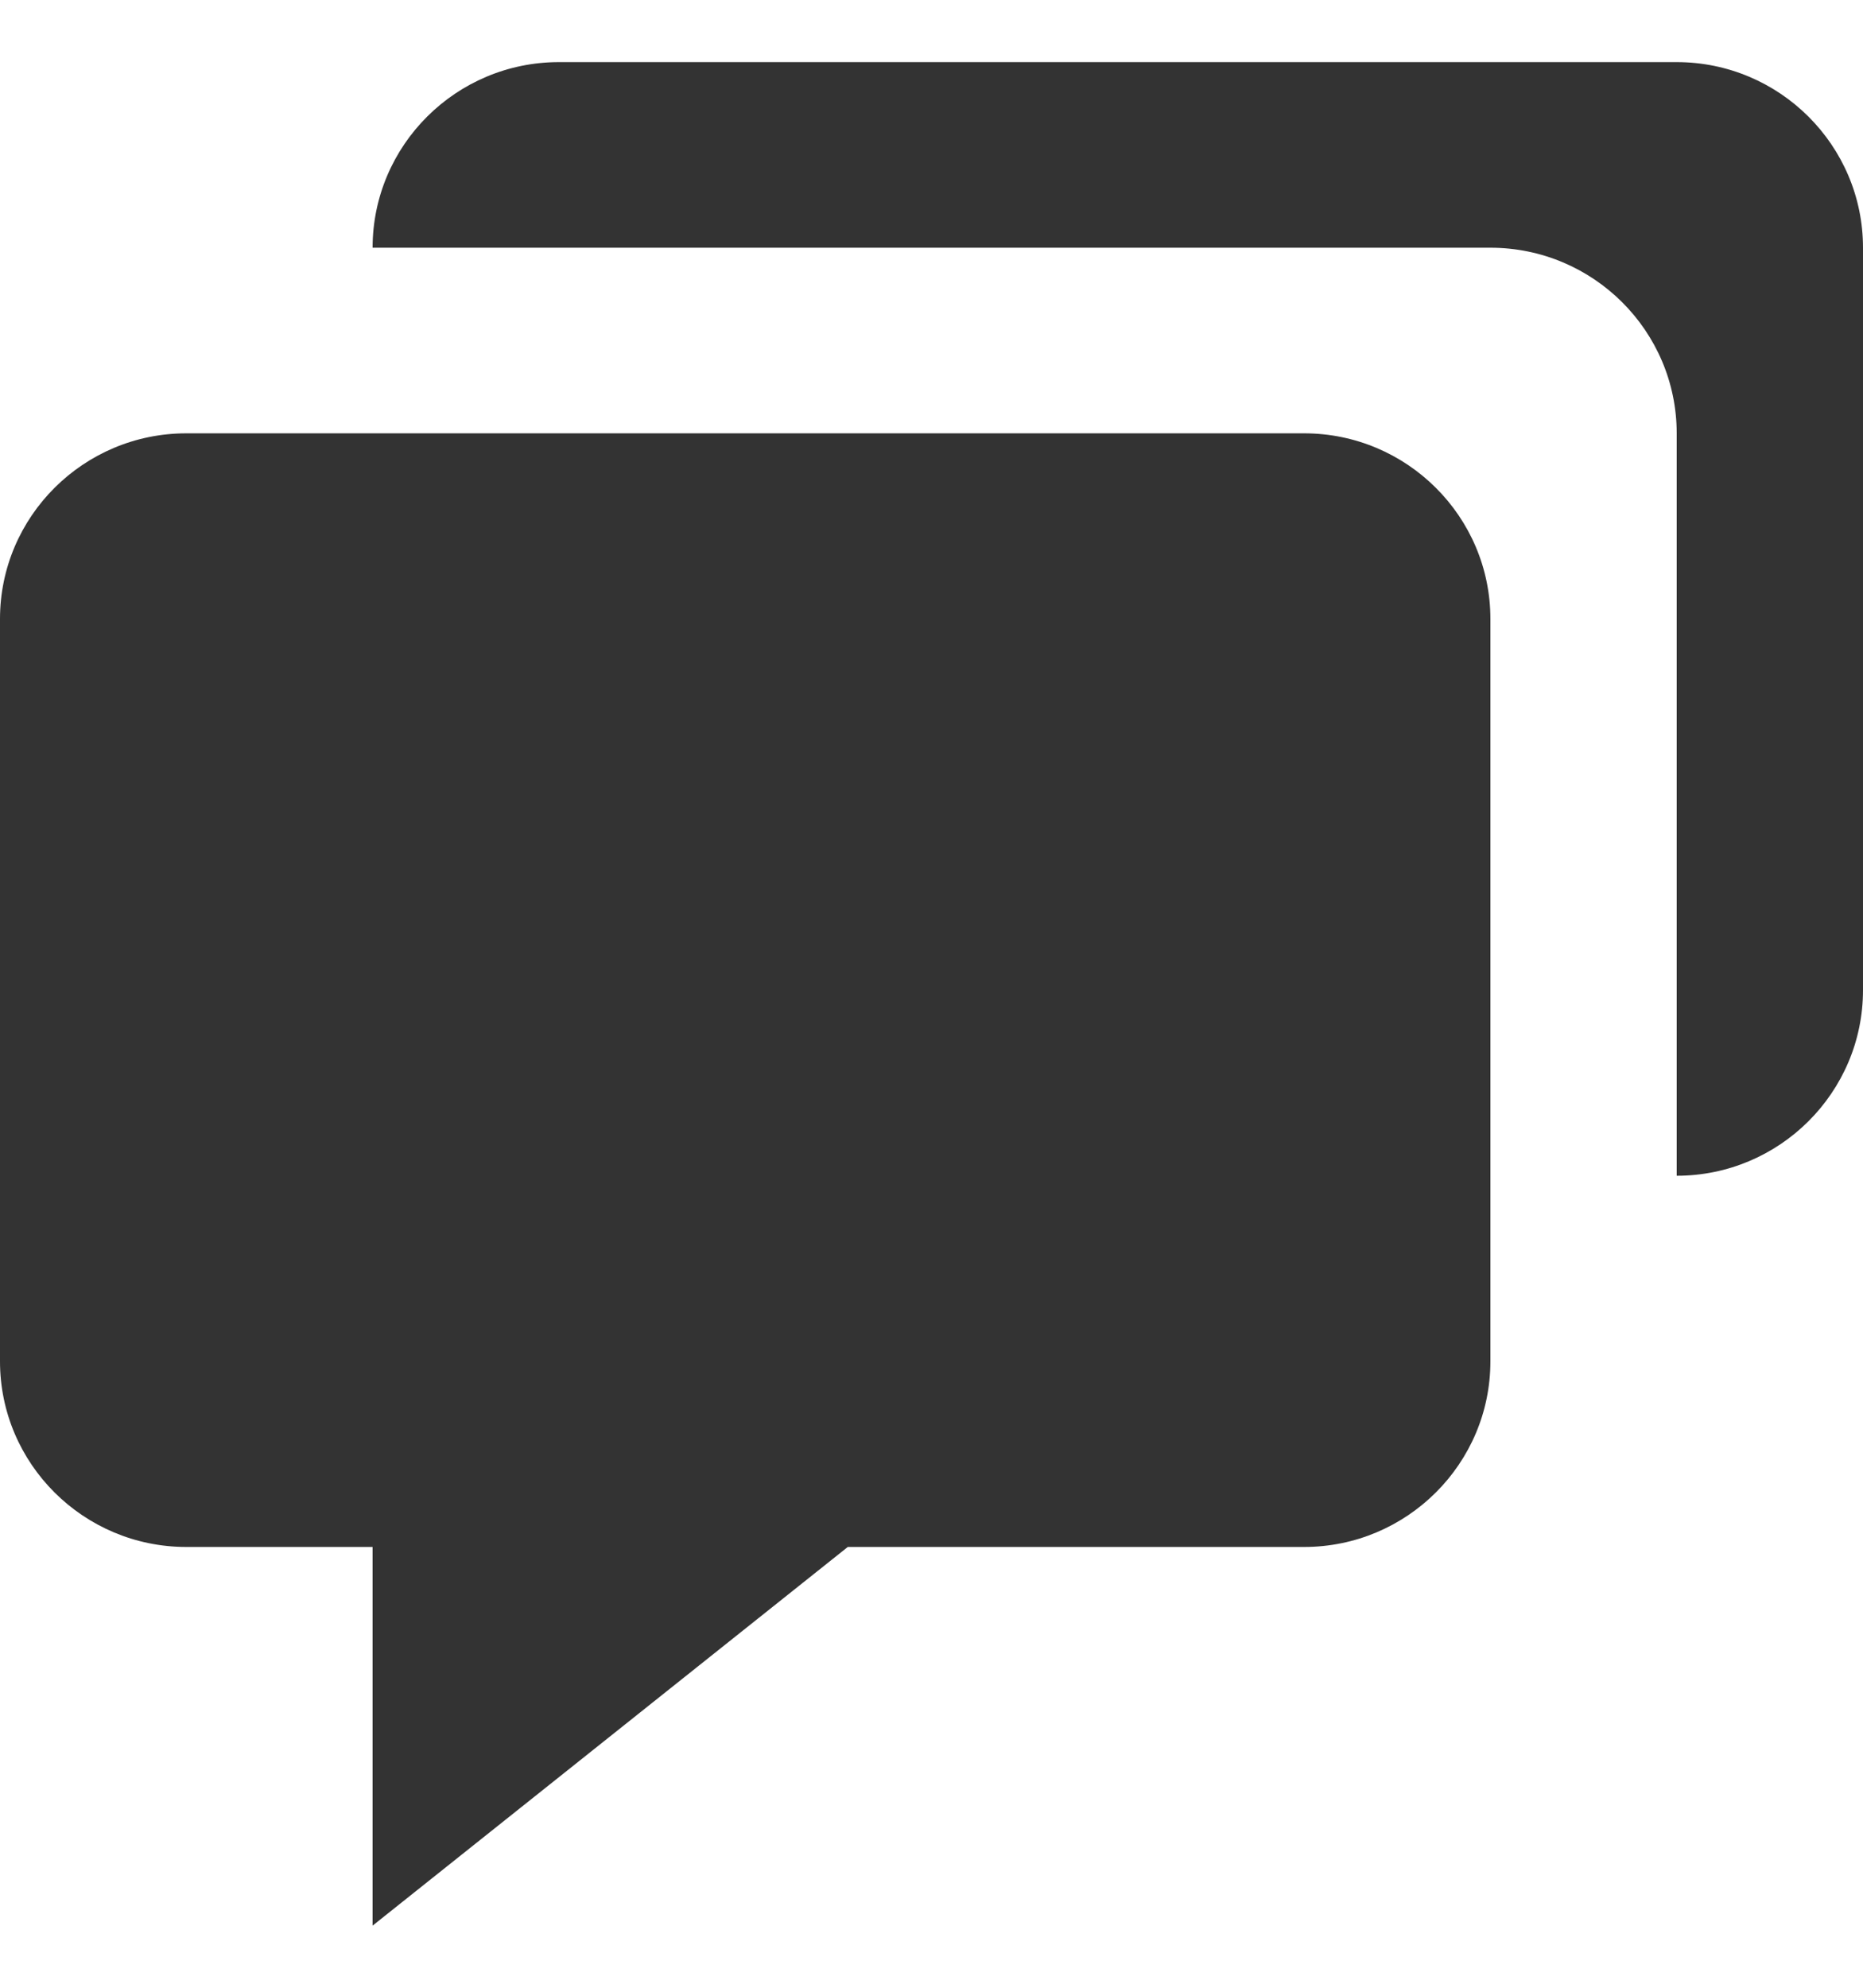 <svg width="15" height="16" viewBox="0 0 15 16" fill="none" xmlns="http://www.w3.org/2000/svg">
<path fill-rule="evenodd" clip-rule="evenodd" d="M4.5 0.5H13.5C14.327 0.5 15 1.17 15 1.994V7.97C15 8.794 14.327 9.464 13.5 9.464V3.488C13.5 2.664 12.827 1.994 12 1.994H3C3 1.17 3.673 0.5 4.5 0.5ZM3 12.452H1.5C0.673 12.452 0 11.782 0 10.958V4.982C0 4.158 0.673 3.488 1.5 3.488H10.5C11.327 3.488 12 4.158 12 4.982V10.958C12 11.782 11.327 12.452 10.5 12.452H6.826L3 15.5V12.452Z" fill="#333333"/>
</svg>
